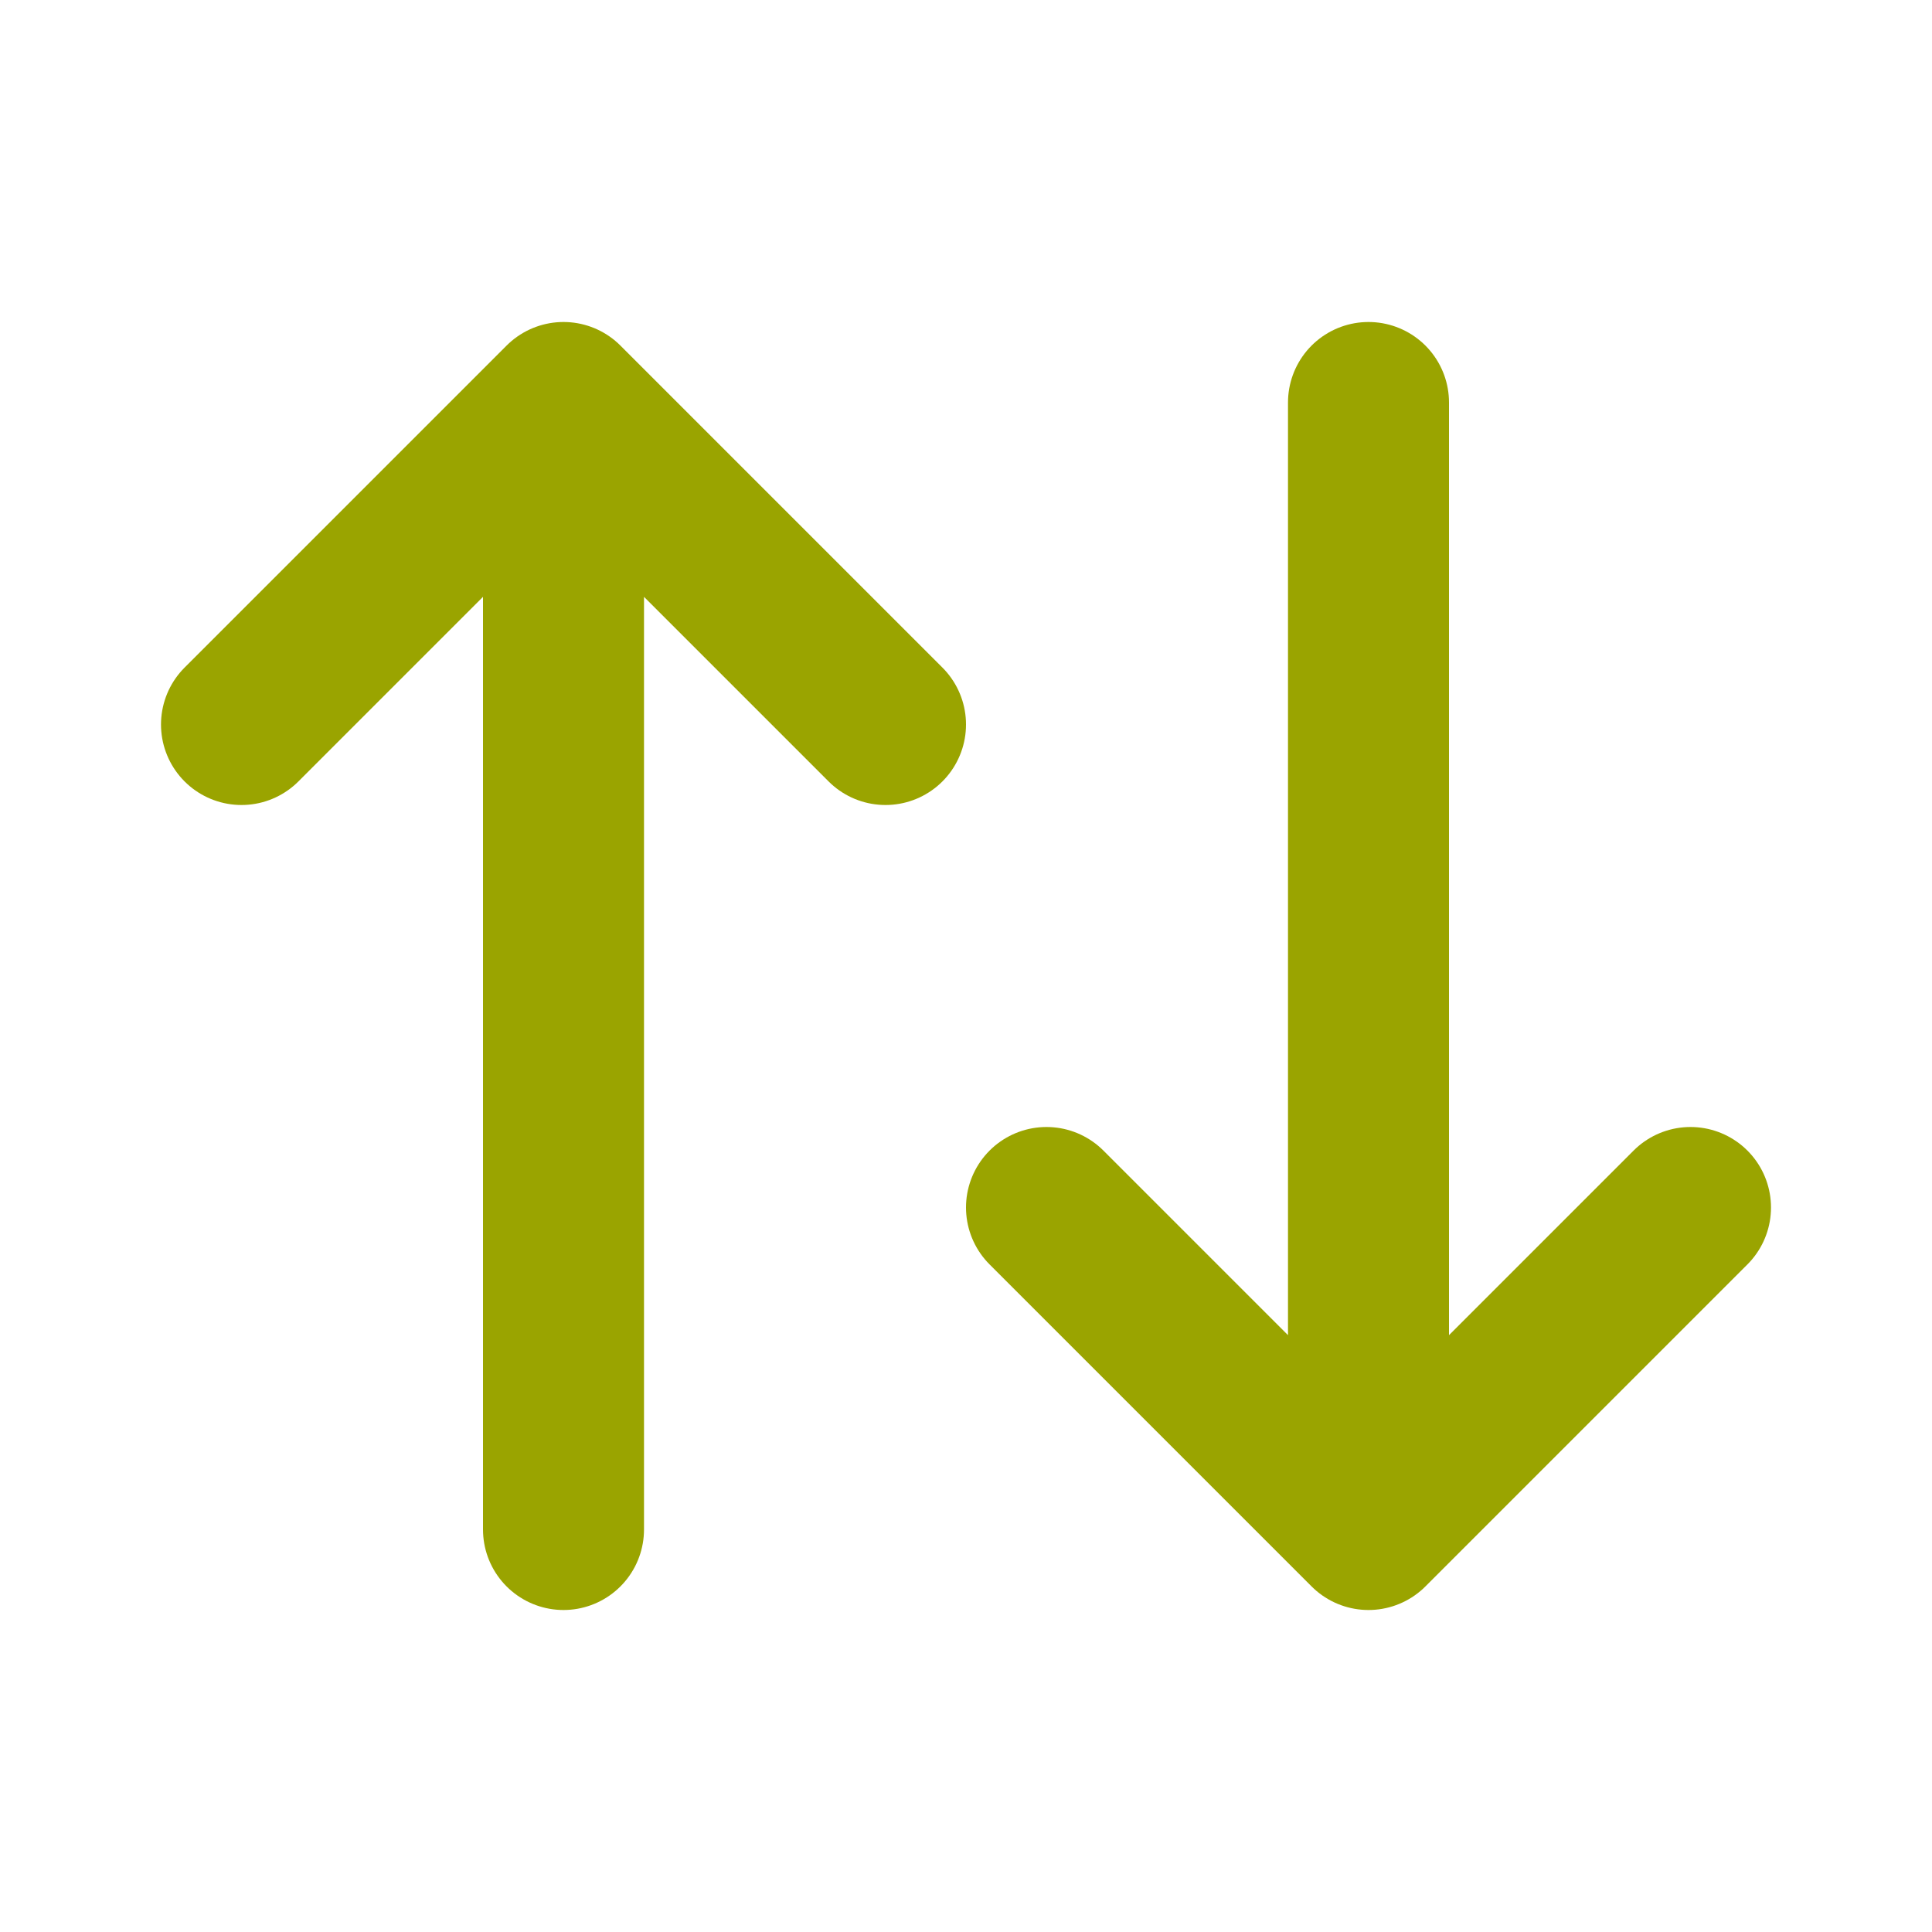<svg xmlns="http://www.w3.org/2000/svg" class="icon icon-tabler icon-tabler-arrows-sort" width="16" height="16"
     viewBox="0 0 24 24" stroke-width="2" stroke="#9AA400" fill="none" stroke-linecap="round" stroke-linejoin="round">
    <path stroke="none" d="M0 0h24v24H0z"/>
    <path d="M3 9l4-4l4 4m-4 -4v14"/>
    <path d="M21 15l-4 4l-4-4m4 4v-14"/>
</svg>